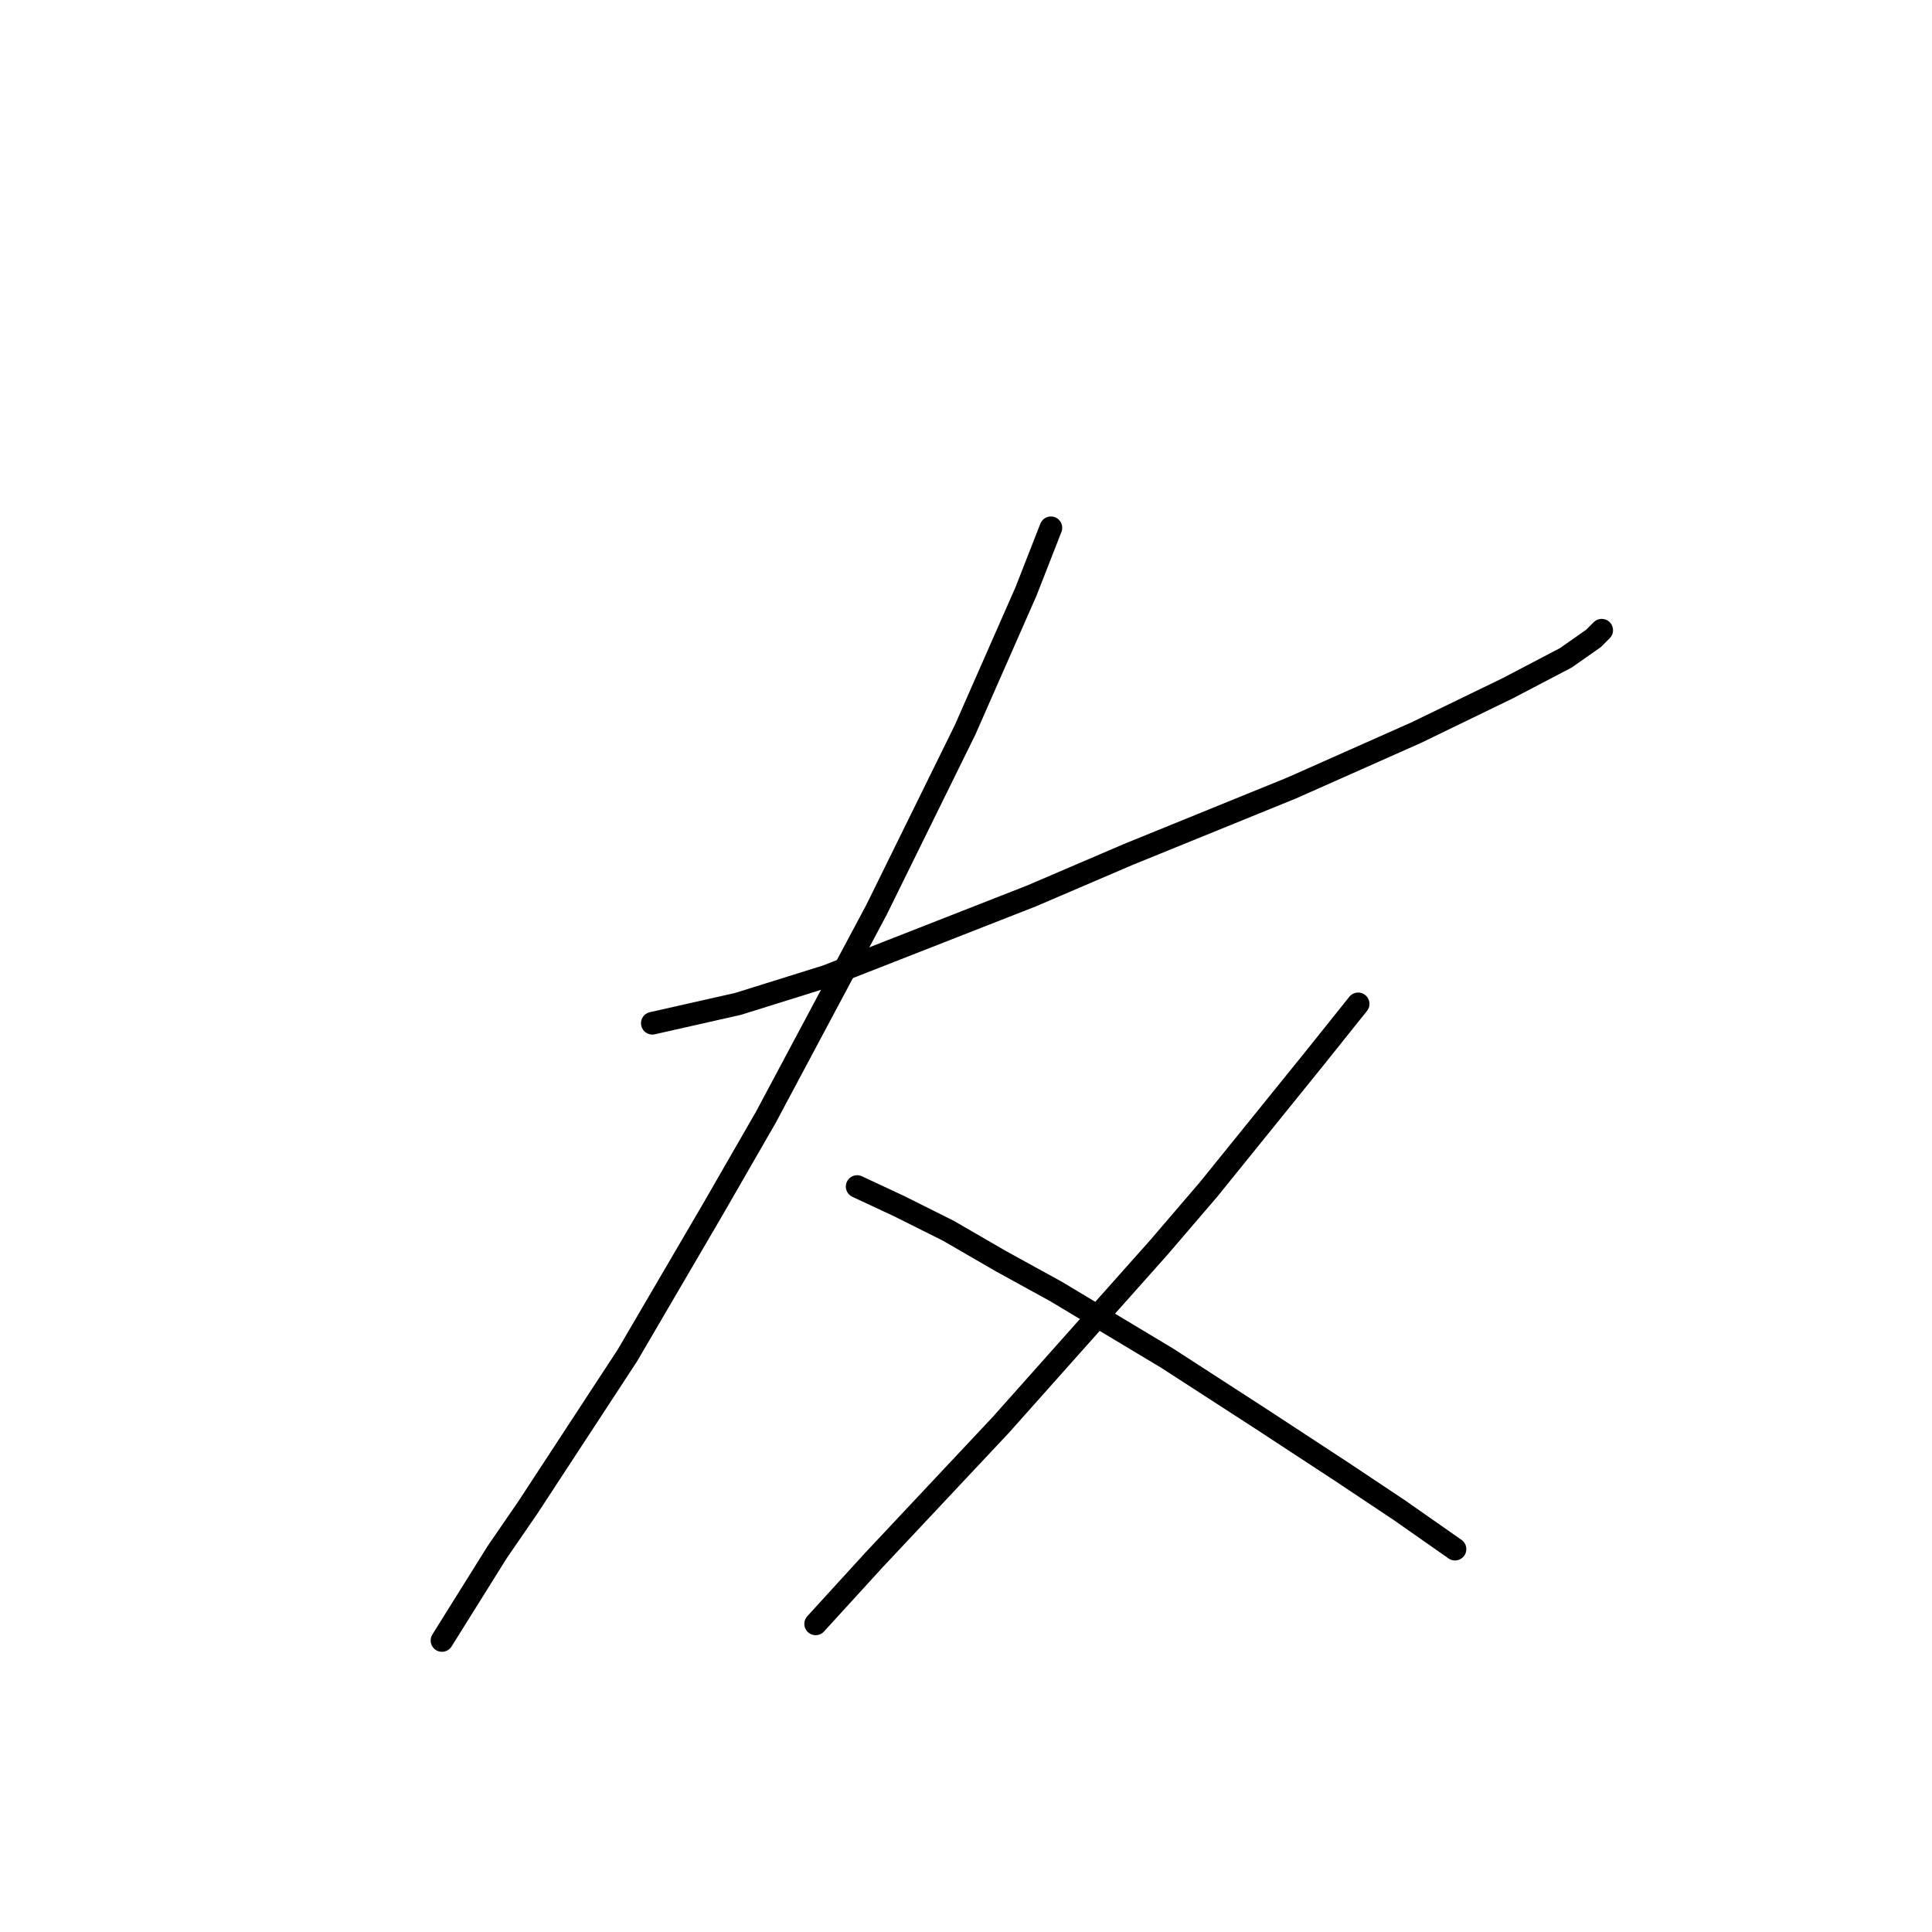 <?xml version="1.0" standalone="no"?>
    <svg width="256" height="256" xmlns="http://www.w3.org/2000/svg" version="1.1">
    <polyline stroke="black" stroke-width="3" stroke-linecap="round" fill="transparent" stroke-linejoin="round" points="86.437 135.585 97.807 133.017 109.543 129.35 136.683 118.714 149.52 113.213 171.158 104.41 187.662 97.075 199.765 91.207 207.467 87.173 211.135 84.605 212.235 83.505 212.235 83.505 " />
        <polyline stroke="black" stroke-width="3" stroke-linecap="round" fill="transparent" stroke-linejoin="round" points="139.25 69.935 135.95 78.371 127.881 96.708 116.145 120.548 101.474 148.054 94.506 160.157 83.137 179.596 69.933 199.767 65.899 205.635 58.564 217.372 58.564 217.372 " />
        <polyline stroke="black" stroke-width="3" stroke-linecap="round" fill="transparent" stroke-linejoin="round" points="113.577 157.223 119.079 159.791 125.68 163.091 132.649 167.126 139.984 171.16 154.654 179.962 167.124 188.031 177.76 194.999 185.462 200.134 192.797 205.269 192.797 205.269 " />
        <polyline stroke="black" stroke-width="3" stroke-linecap="round" fill="transparent" stroke-linejoin="round" points="179.961 133.017 174.092 140.353 160.156 157.59 153.554 165.292 132.649 188.765 115.778 206.736 108.076 215.171 108.076 215.171 " />
        </svg>